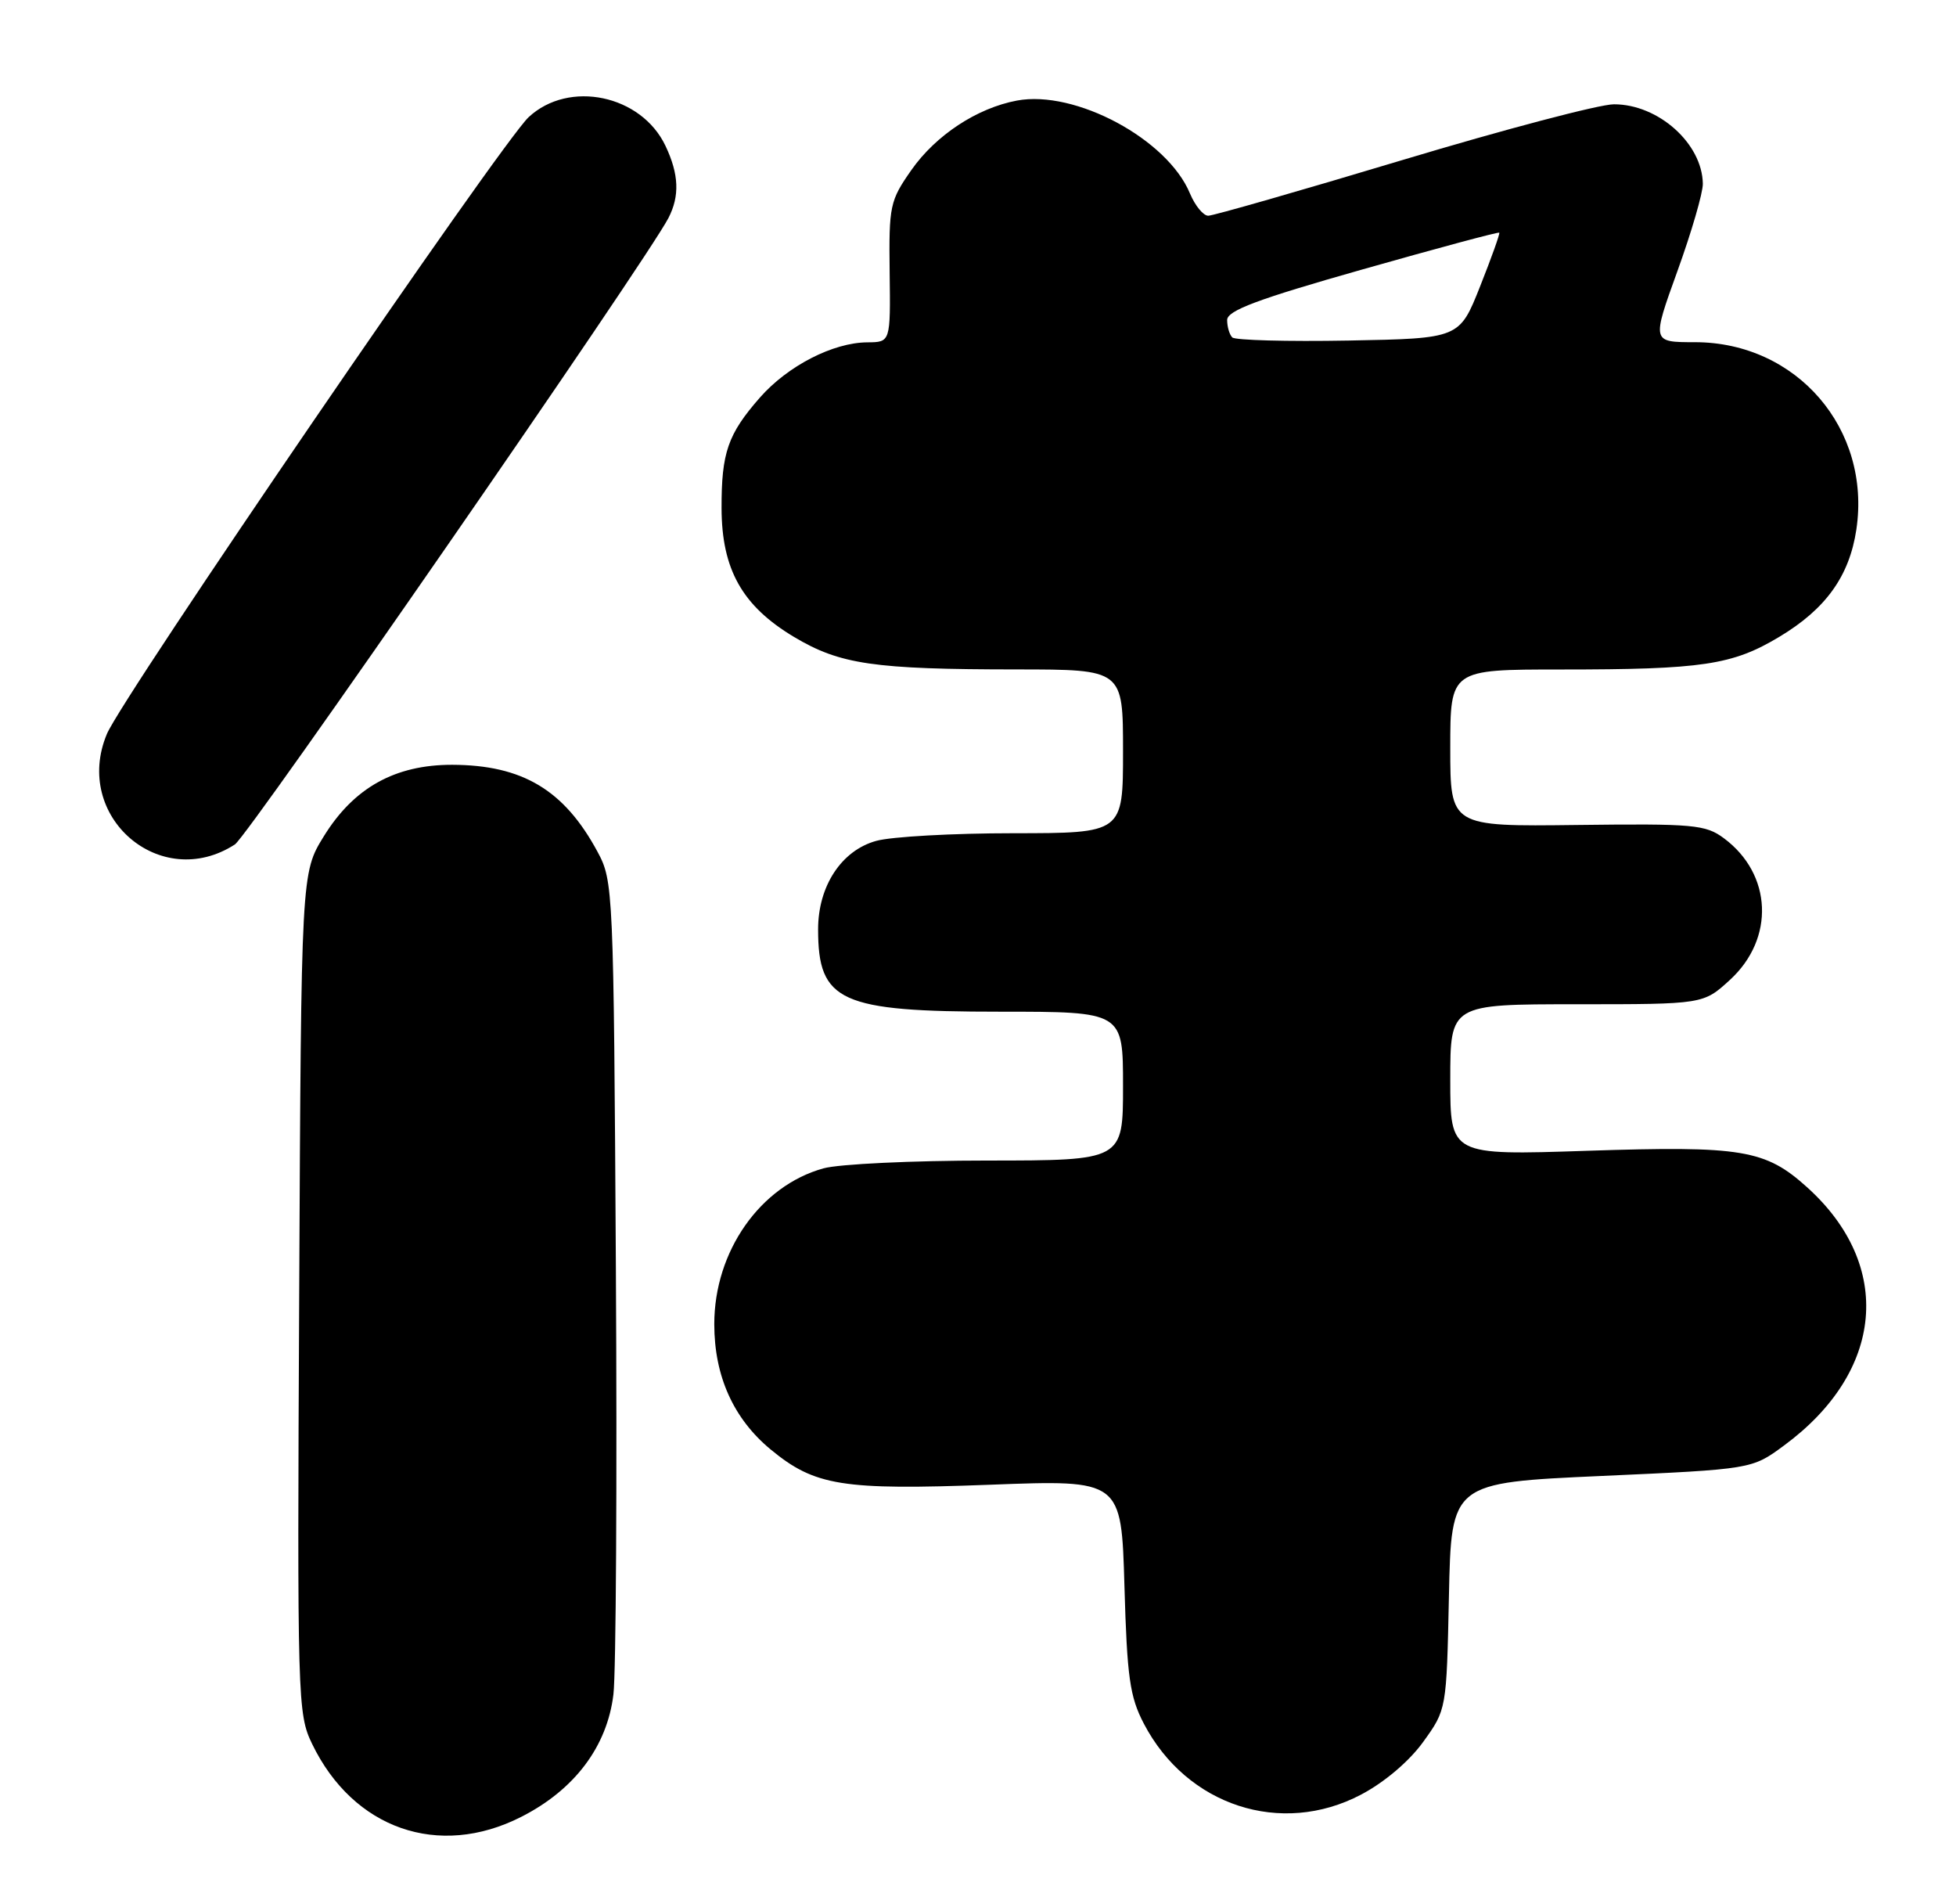 <?xml version="1.0" encoding="UTF-8" standalone="no"?>
<!DOCTYPE svg PUBLIC "-//W3C//DTD SVG 1.1//EN" "http://www.w3.org/Graphics/SVG/1.1/DTD/svg11.dtd" >
<svg xmlns="http://www.w3.org/2000/svg" xmlns:xlink="http://www.w3.org/1999/xlink" version="1.1" viewBox="0 0 263 256">
 <g >
 <path fill="currentColor"
d=" M 70.06 244.25 C 77.25 240.61 81.64 234.78 82.48 227.77 C 82.83 224.87 82.98 199.10 82.81 170.50 C 82.51 119.43 82.46 118.43 80.34 114.50 C 75.86 106.19 70.25 102.84 60.80 102.81 C 53.13 102.80 47.58 105.88 43.54 112.42 C 40.50 117.34 40.50 117.34 40.23 173.80 C 39.96 228.72 40.01 230.38 41.97 234.44 C 47.50 245.86 58.98 249.87 70.06 244.25 Z  M 183.00 241.25 C 186.14 239.60 189.48 236.77 191.36 234.16 C 194.50 229.81 194.50 229.81 194.82 214.57 C 195.14 199.32 195.14 199.32 215.35 198.41 C 235.56 197.50 235.56 197.50 239.86 194.33 C 253.35 184.41 254.64 170.14 243.01 159.63 C 237.37 154.53 234.24 154.01 213.37 154.70 C 195.00 155.31 195.00 155.31 195.00 145.16 C 195.00 135.00 195.00 135.00 212.01 135.00 C 229.03 135.00 229.03 135.00 232.61 131.72 C 238.66 126.17 238.29 117.51 231.80 112.69 C 229.33 110.85 227.73 110.71 212.05 110.90 C 195.00 111.11 195.00 111.11 195.00 100.55 C 195.00 90.00 195.00 90.00 209.86 90.00 C 228.92 90.00 232.92 89.40 239.24 85.61 C 245.49 81.87 248.66 77.45 249.60 71.20 C 251.63 57.66 241.58 46.00 227.89 46.00 C 222.09 46.00 222.09 46.00 225.54 36.45 C 227.44 31.20 228.98 25.91 228.96 24.70 C 228.88 19.29 222.97 14.01 217.00 14.02 C 215.07 14.02 202.29 17.39 188.58 21.51 C 174.88 25.63 163.12 29.00 162.46 29.00 C 161.79 29.00 160.69 27.65 160.00 26.01 C 156.98 18.71 144.57 12.05 136.73 13.52 C 131.36 14.53 125.83 18.17 122.54 22.86 C 119.65 26.99 119.51 27.65 119.62 36.60 C 119.74 46.00 119.74 46.00 116.62 46.02 C 112.01 46.05 105.92 49.18 102.17 53.45 C 97.86 58.37 97.00 60.85 97.02 68.32 C 97.04 76.54 99.80 81.45 106.74 85.61 C 112.95 89.32 117.45 89.98 136.75 89.99 C 151.00 90.00 151.00 90.00 151.00 101.00 C 151.00 112.00 151.00 112.00 136.25 112.01 C 128.14 112.01 119.84 112.47 117.81 113.04 C 113.14 114.33 110.00 119.11 110.00 124.93 C 110.00 134.66 112.96 136.00 134.45 136.00 C 151.00 136.00 151.00 136.00 151.00 146.00 C 151.00 156.00 151.00 156.00 132.75 156.01 C 122.71 156.01 112.80 156.48 110.72 157.06 C 102.21 159.42 96.04 168.22 96.04 178.00 C 96.04 184.99 98.62 190.71 103.62 194.85 C 109.56 199.75 113.21 200.34 133.14 199.59 C 150.78 198.92 150.78 198.92 151.19 213.21 C 151.54 225.49 151.91 228.09 153.80 231.71 C 159.57 242.75 172.26 246.90 183.00 241.25 Z  M 31.58 113.52 C 33.40 112.34 86.85 35.12 89.87 29.32 C 91.41 26.35 91.29 23.42 89.48 19.61 C 86.23 12.75 76.49 10.71 71.08 15.75 C 67.41 19.17 16.46 93.65 14.37 98.67 C 9.73 109.76 21.58 119.98 31.58 113.52 Z  M 165.69 45.36 C 165.31 44.98 165.00 43.93 165.00 43.02 C 165.00 41.75 169.08 40.22 183.19 36.22 C 193.20 33.38 201.48 31.15 201.59 31.28 C 201.70 31.40 200.54 34.65 199.01 38.50 C 196.23 45.50 196.23 45.50 181.31 45.78 C 173.10 45.93 166.07 45.74 165.69 45.36 Z "/>
</g>
</svg>